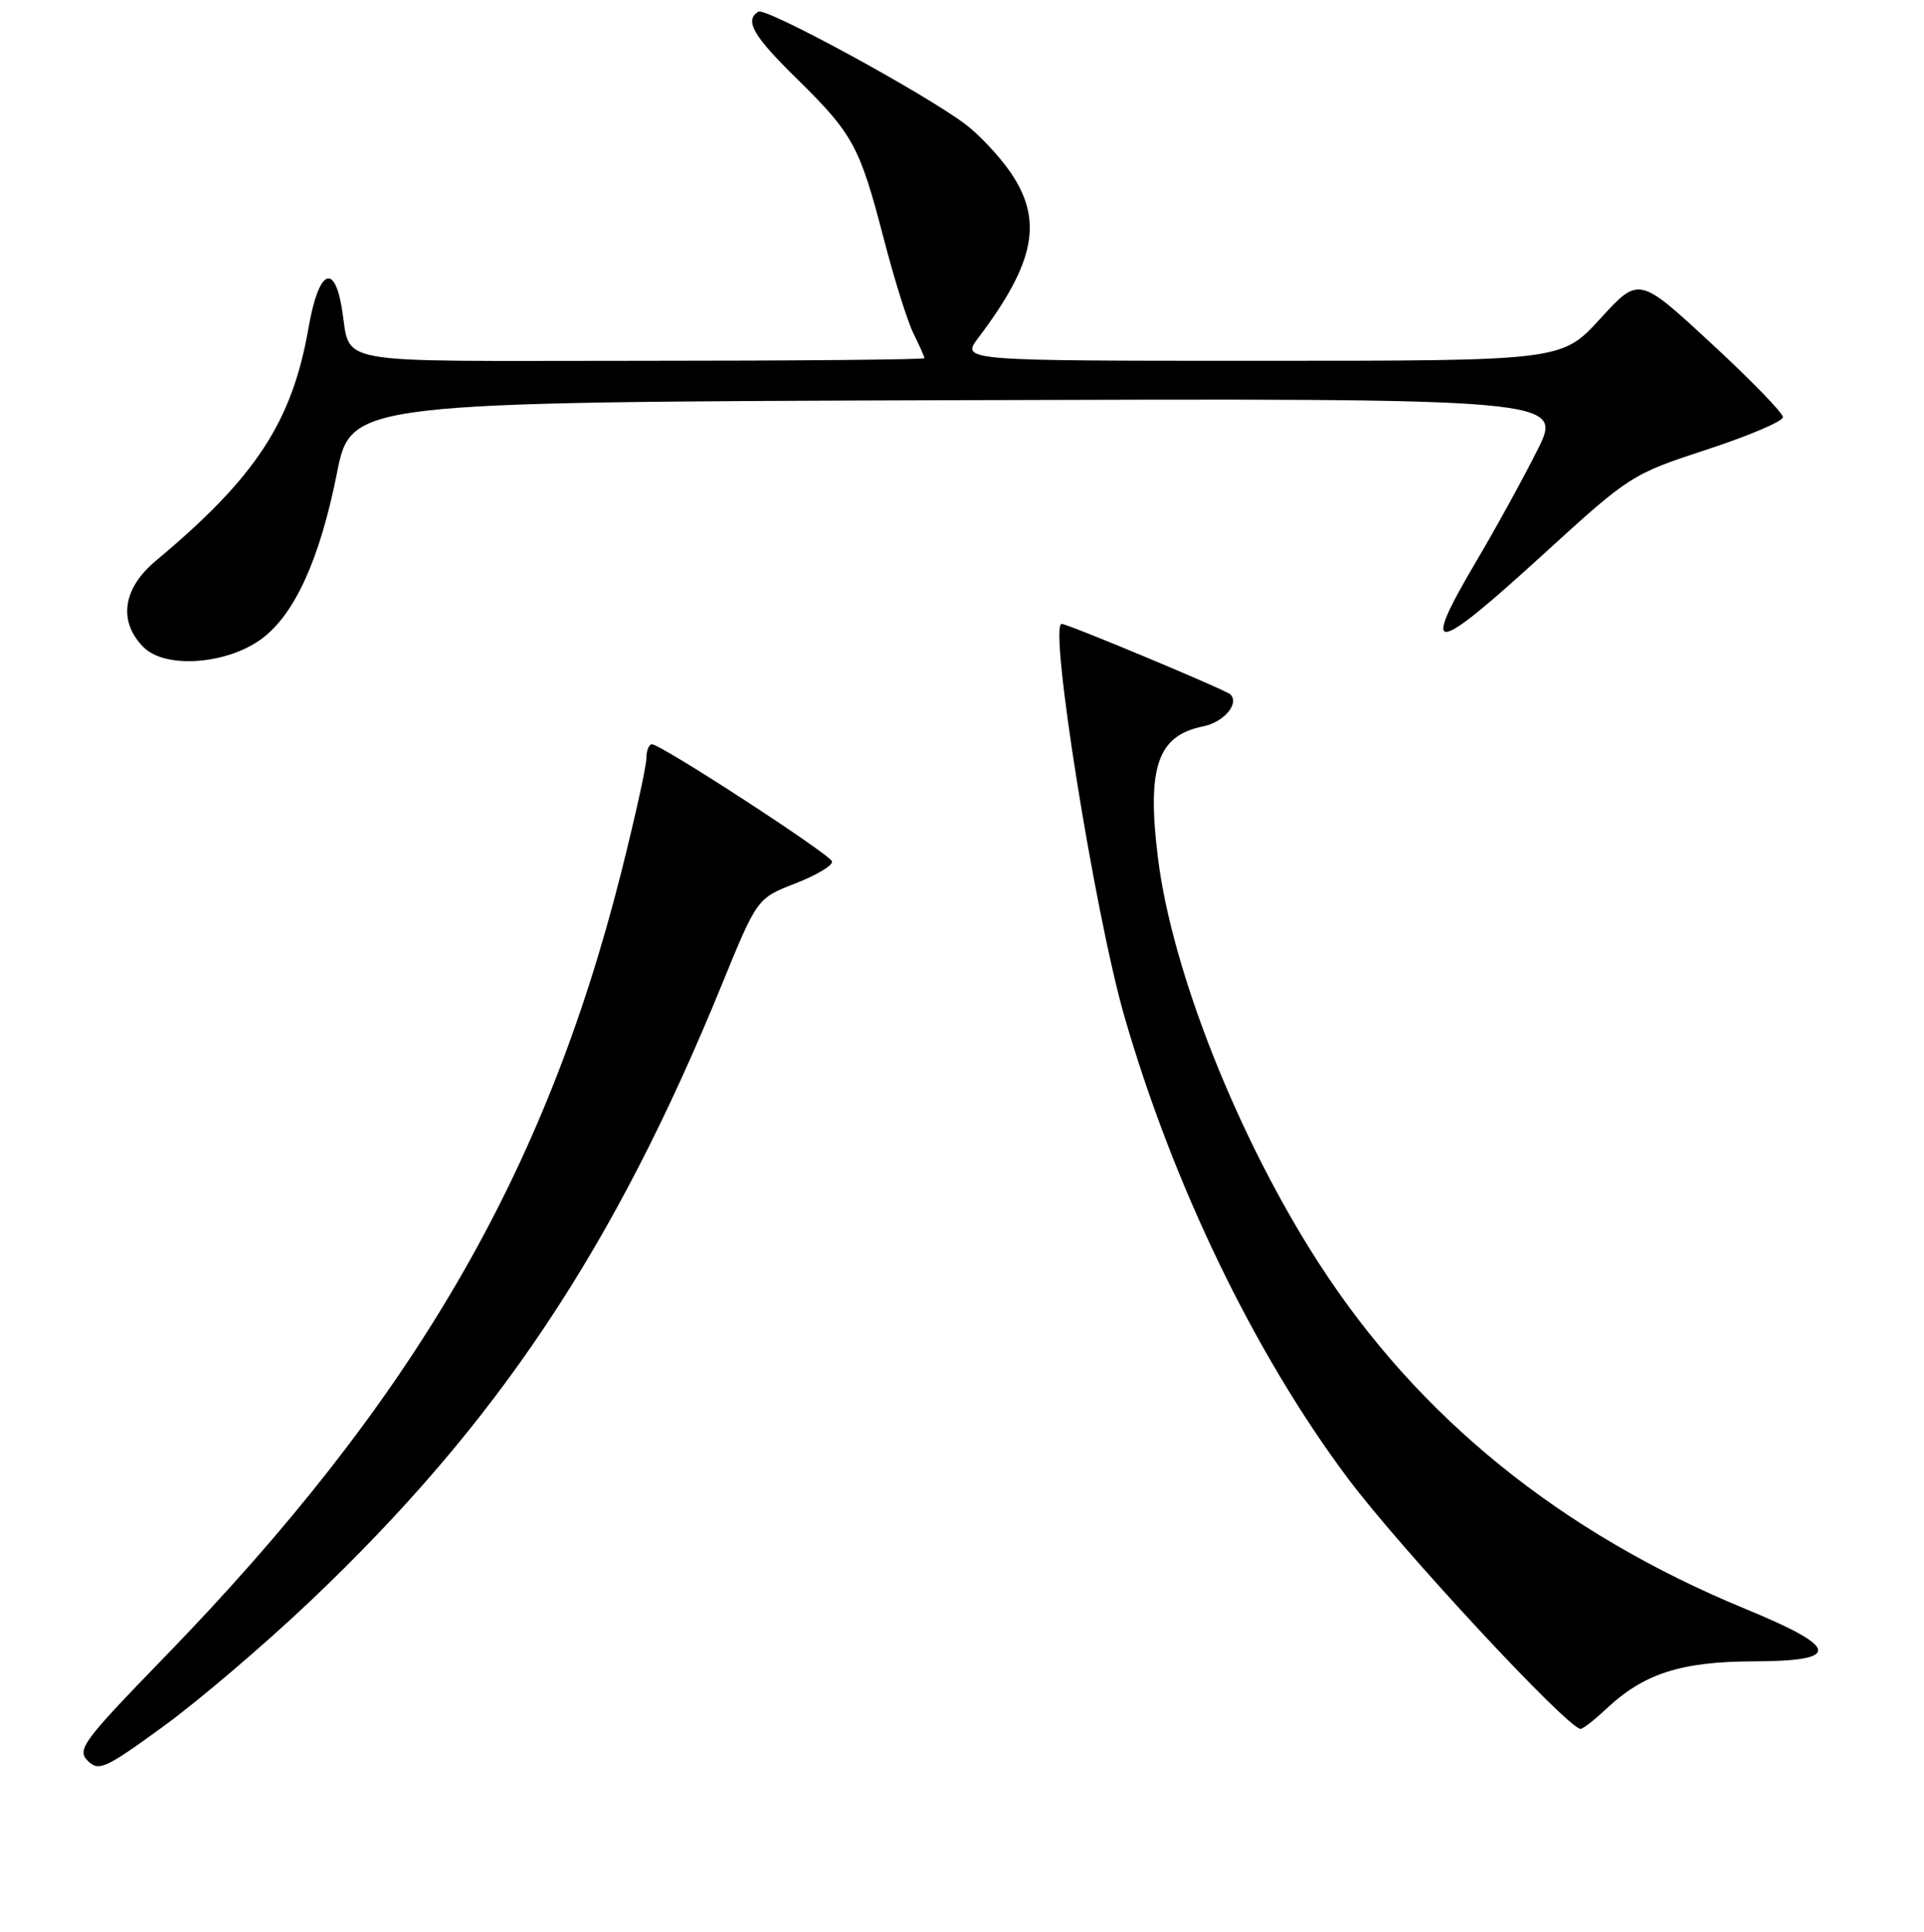 <?xml version="1.0" encoding="UTF-8" standalone="no"?>
<!DOCTYPE svg PUBLIC "-//W3C//DTD SVG 1.1//EN" "http://www.w3.org/Graphics/SVG/1.1/DTD/svg11.dtd" >
<svg xmlns="http://www.w3.org/2000/svg" xmlns:xlink="http://www.w3.org/1999/xlink" version="1.1" viewBox="0 0 256 257">
 <g >
 <path fill="currentColor"
d=" M 41.29 213.00 C 66.15 189.41 81.70 166.12 96.04 131.00 C 100.74 119.50 100.74 119.50 105.87 117.51 C 108.69 116.41 110.87 115.10 110.70 114.59 C 110.36 113.59 88.00 99.05 86.75 99.02 C 86.34 99.01 86.00 99.86 86.00 100.91 C 86.00 101.96 84.48 108.82 82.63 116.16 C 72.47 156.32 54.93 186.42 21.78 220.57 C 11.05 231.62 10.20 232.77 11.67 234.24 C 13.13 235.70 13.98 235.32 21.74 229.67 C 26.41 226.28 35.20 218.78 41.29 213.00 Z  M 213.70 227.36 C 218.72 222.64 223.65 221.05 233.32 221.02 C 245.07 220.99 244.81 219.22 232.28 214.06 C 207.69 203.93 188.69 188.54 175.48 168.05 C 164.75 151.43 155.94 129.24 154.07 114.12 C 152.57 102.07 154.02 97.85 160.07 96.64 C 162.83 96.08 164.95 93.61 163.71 92.38 C 163.12 91.79 142.08 83.00 141.26 83.00 C 139.51 83.00 145.65 121.44 149.59 135.15 C 156.05 157.58 166.94 180.12 179.37 196.71 C 186.35 206.04 208.62 230.00 210.31 230.00 C 210.63 230.00 212.16 228.81 213.70 227.36 Z  M 34.82 84.98 C 39.21 81.73 42.55 74.39 44.82 63.00 C 46.71 53.50 46.71 53.50 127.37 53.24 C 208.03 52.99 208.03 52.99 204.53 59.94 C 202.60 63.77 199.00 70.33 196.51 74.53 C 188.86 87.48 190.50 87.31 205.55 73.56 C 216.83 63.26 217.13 63.07 227.10 59.81 C 232.66 57.99 237.22 56.05 237.23 55.50 C 237.24 54.95 232.93 50.51 227.65 45.64 C 218.06 36.77 218.06 36.77 212.93 42.39 C 207.80 48.00 207.80 48.00 167.83 48.00 C 127.86 48.00 127.86 48.00 130.18 44.93 C 137.77 34.88 138.84 29.26 134.39 22.84 C 132.95 20.76 130.31 17.95 128.53 16.59 C 123.25 12.56 101.90 0.94 100.91 1.55 C 99.02 2.72 100.18 4.74 106.08 10.53 C 113.51 17.83 114.40 19.48 117.59 31.76 C 118.98 37.12 120.76 42.81 121.56 44.40 C 122.35 46.00 123.00 47.46 123.00 47.65 C 123.00 47.84 105.93 48.00 85.07 48.00 C 42.72 48.00 46.86 48.76 45.44 40.75 C 44.39 34.84 42.35 36.15 41.06 43.56 C 38.88 56.12 34.05 63.49 20.73 74.61 C 16.31 78.29 15.70 82.70 19.11 86.11 C 22.00 89.00 30.18 88.41 34.82 84.98 Z "/>
</g>
</svg>